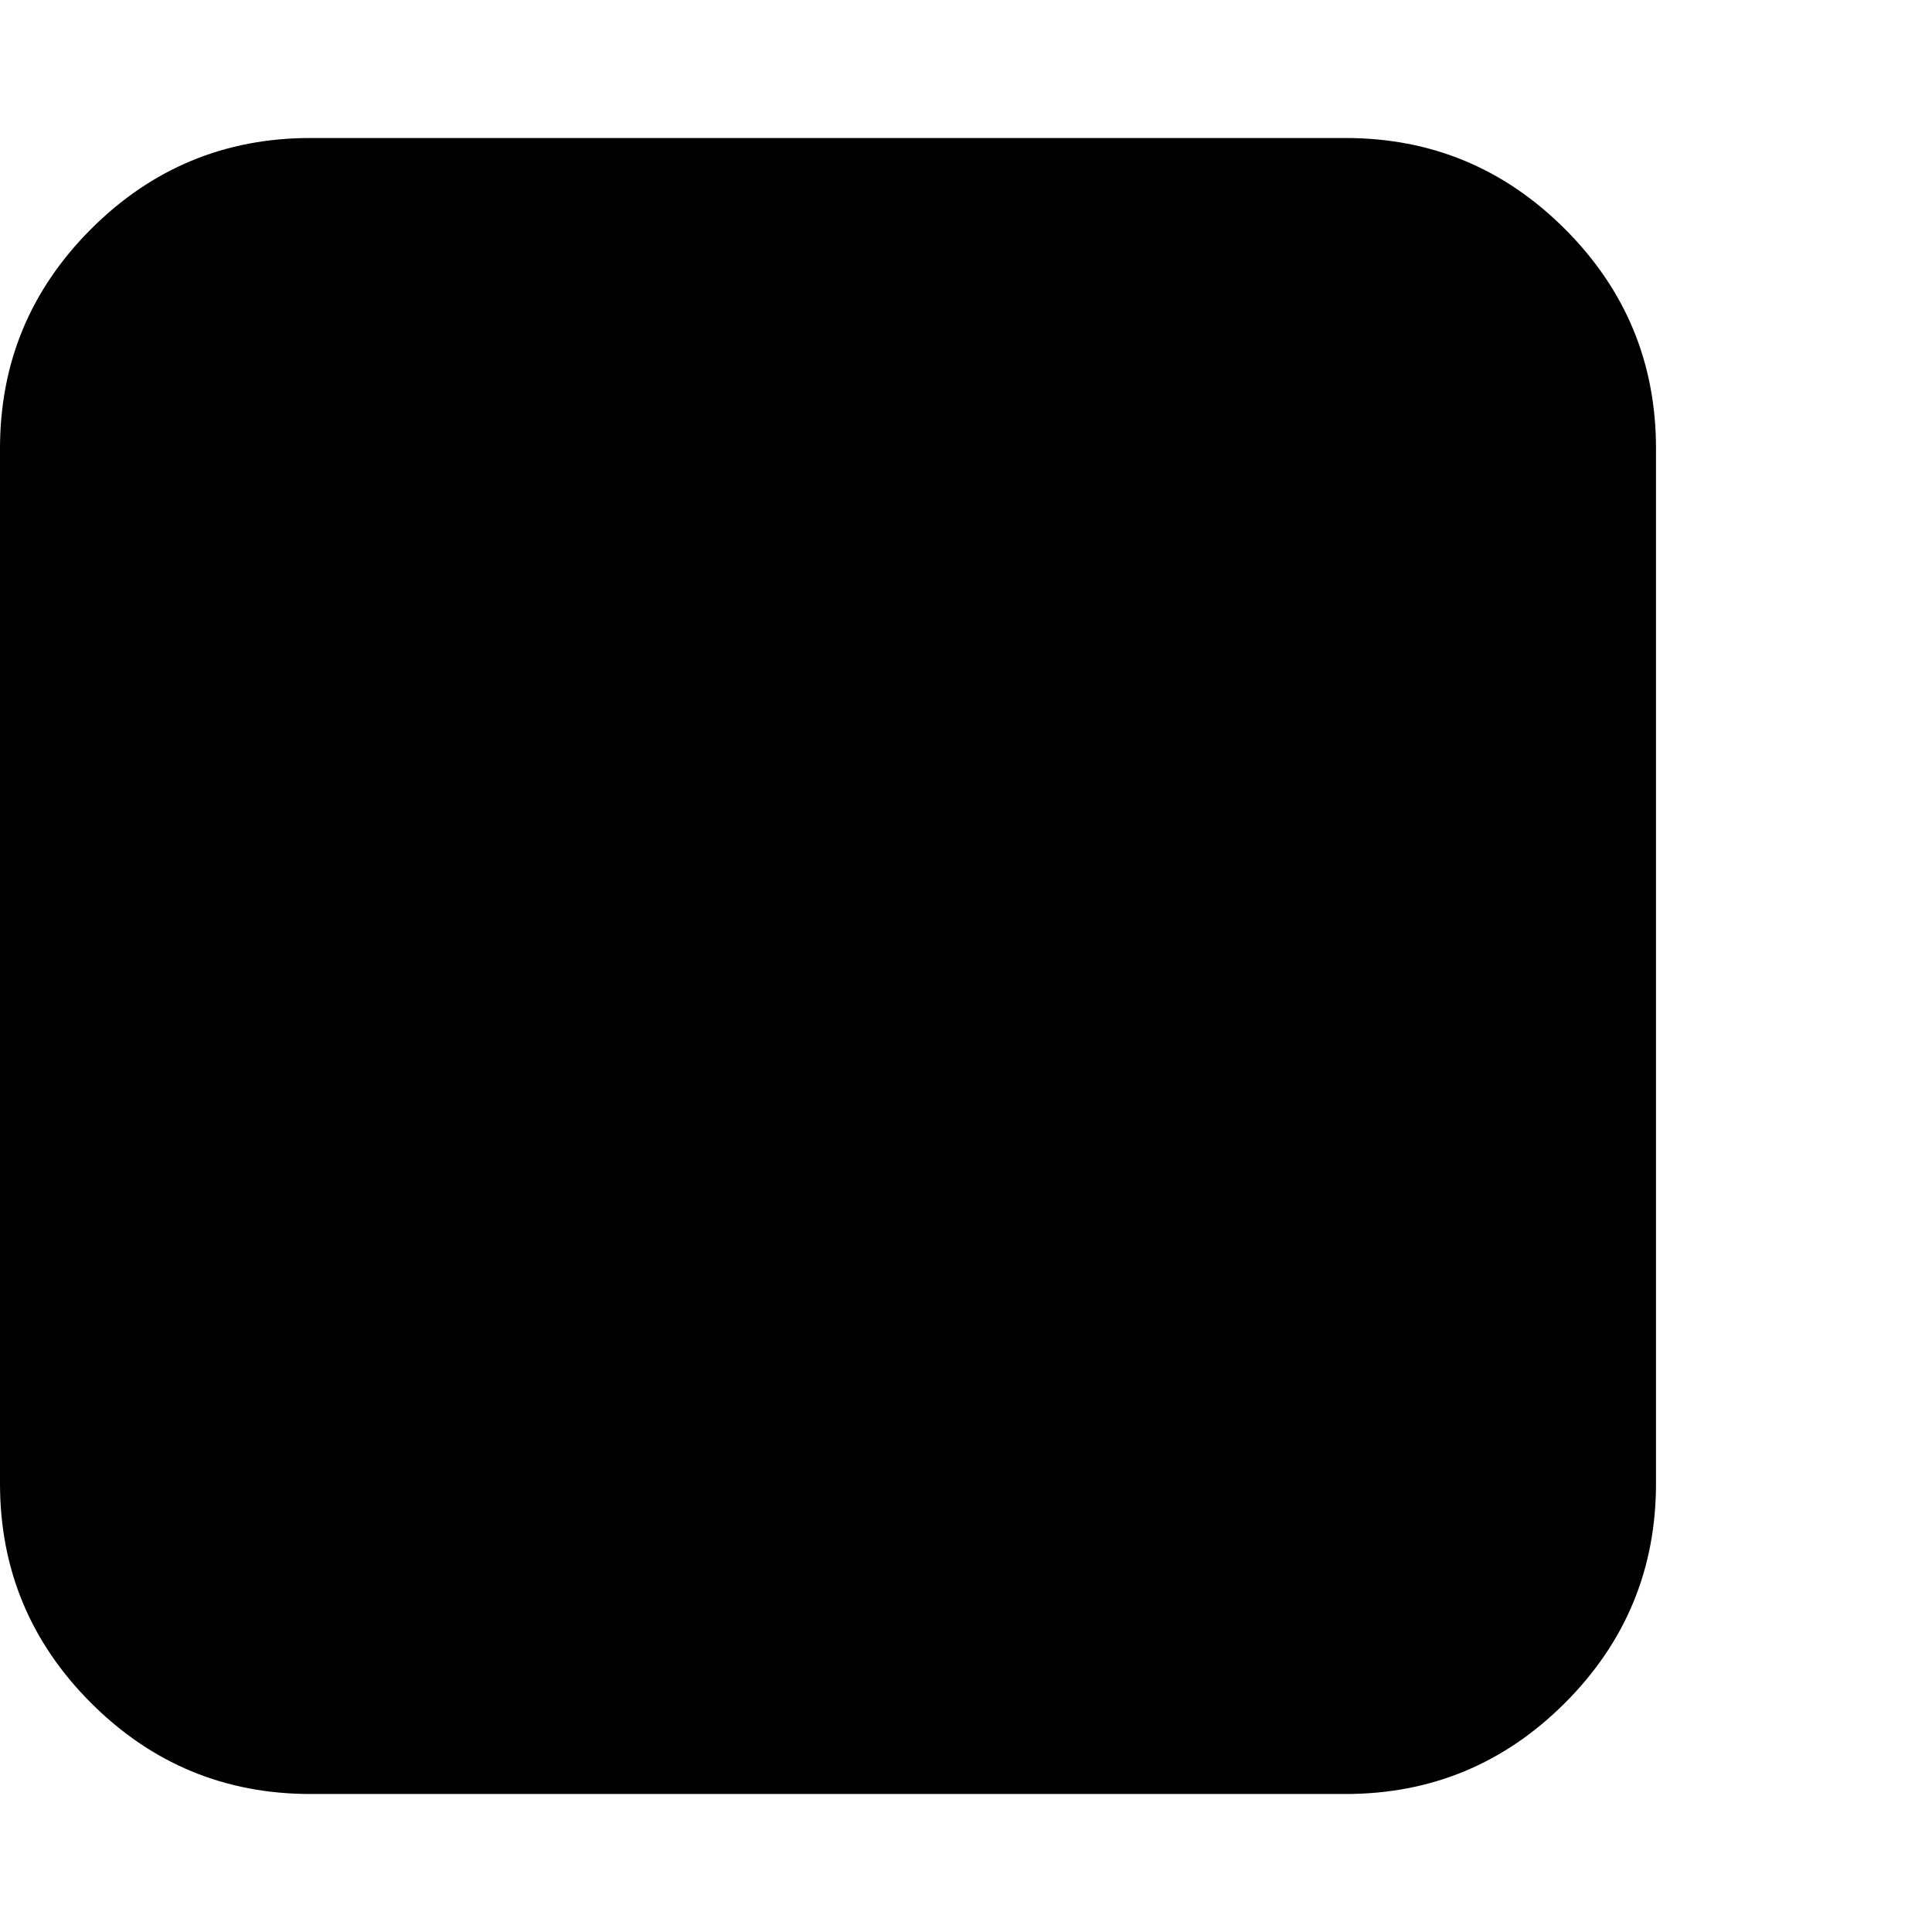 <svg xmlns="http://www.w3.org/2000/svg" viewBox="0 0 1008 1008"><path fill="currentColor" d="M864 234v540q0 67-47.5 114.5T702 936H162q-67 0-114.5-47.5T0 774V234q0-67 47.5-114.5T162 72h540q67 0 114.5 47.5T864 234z"/></svg>
